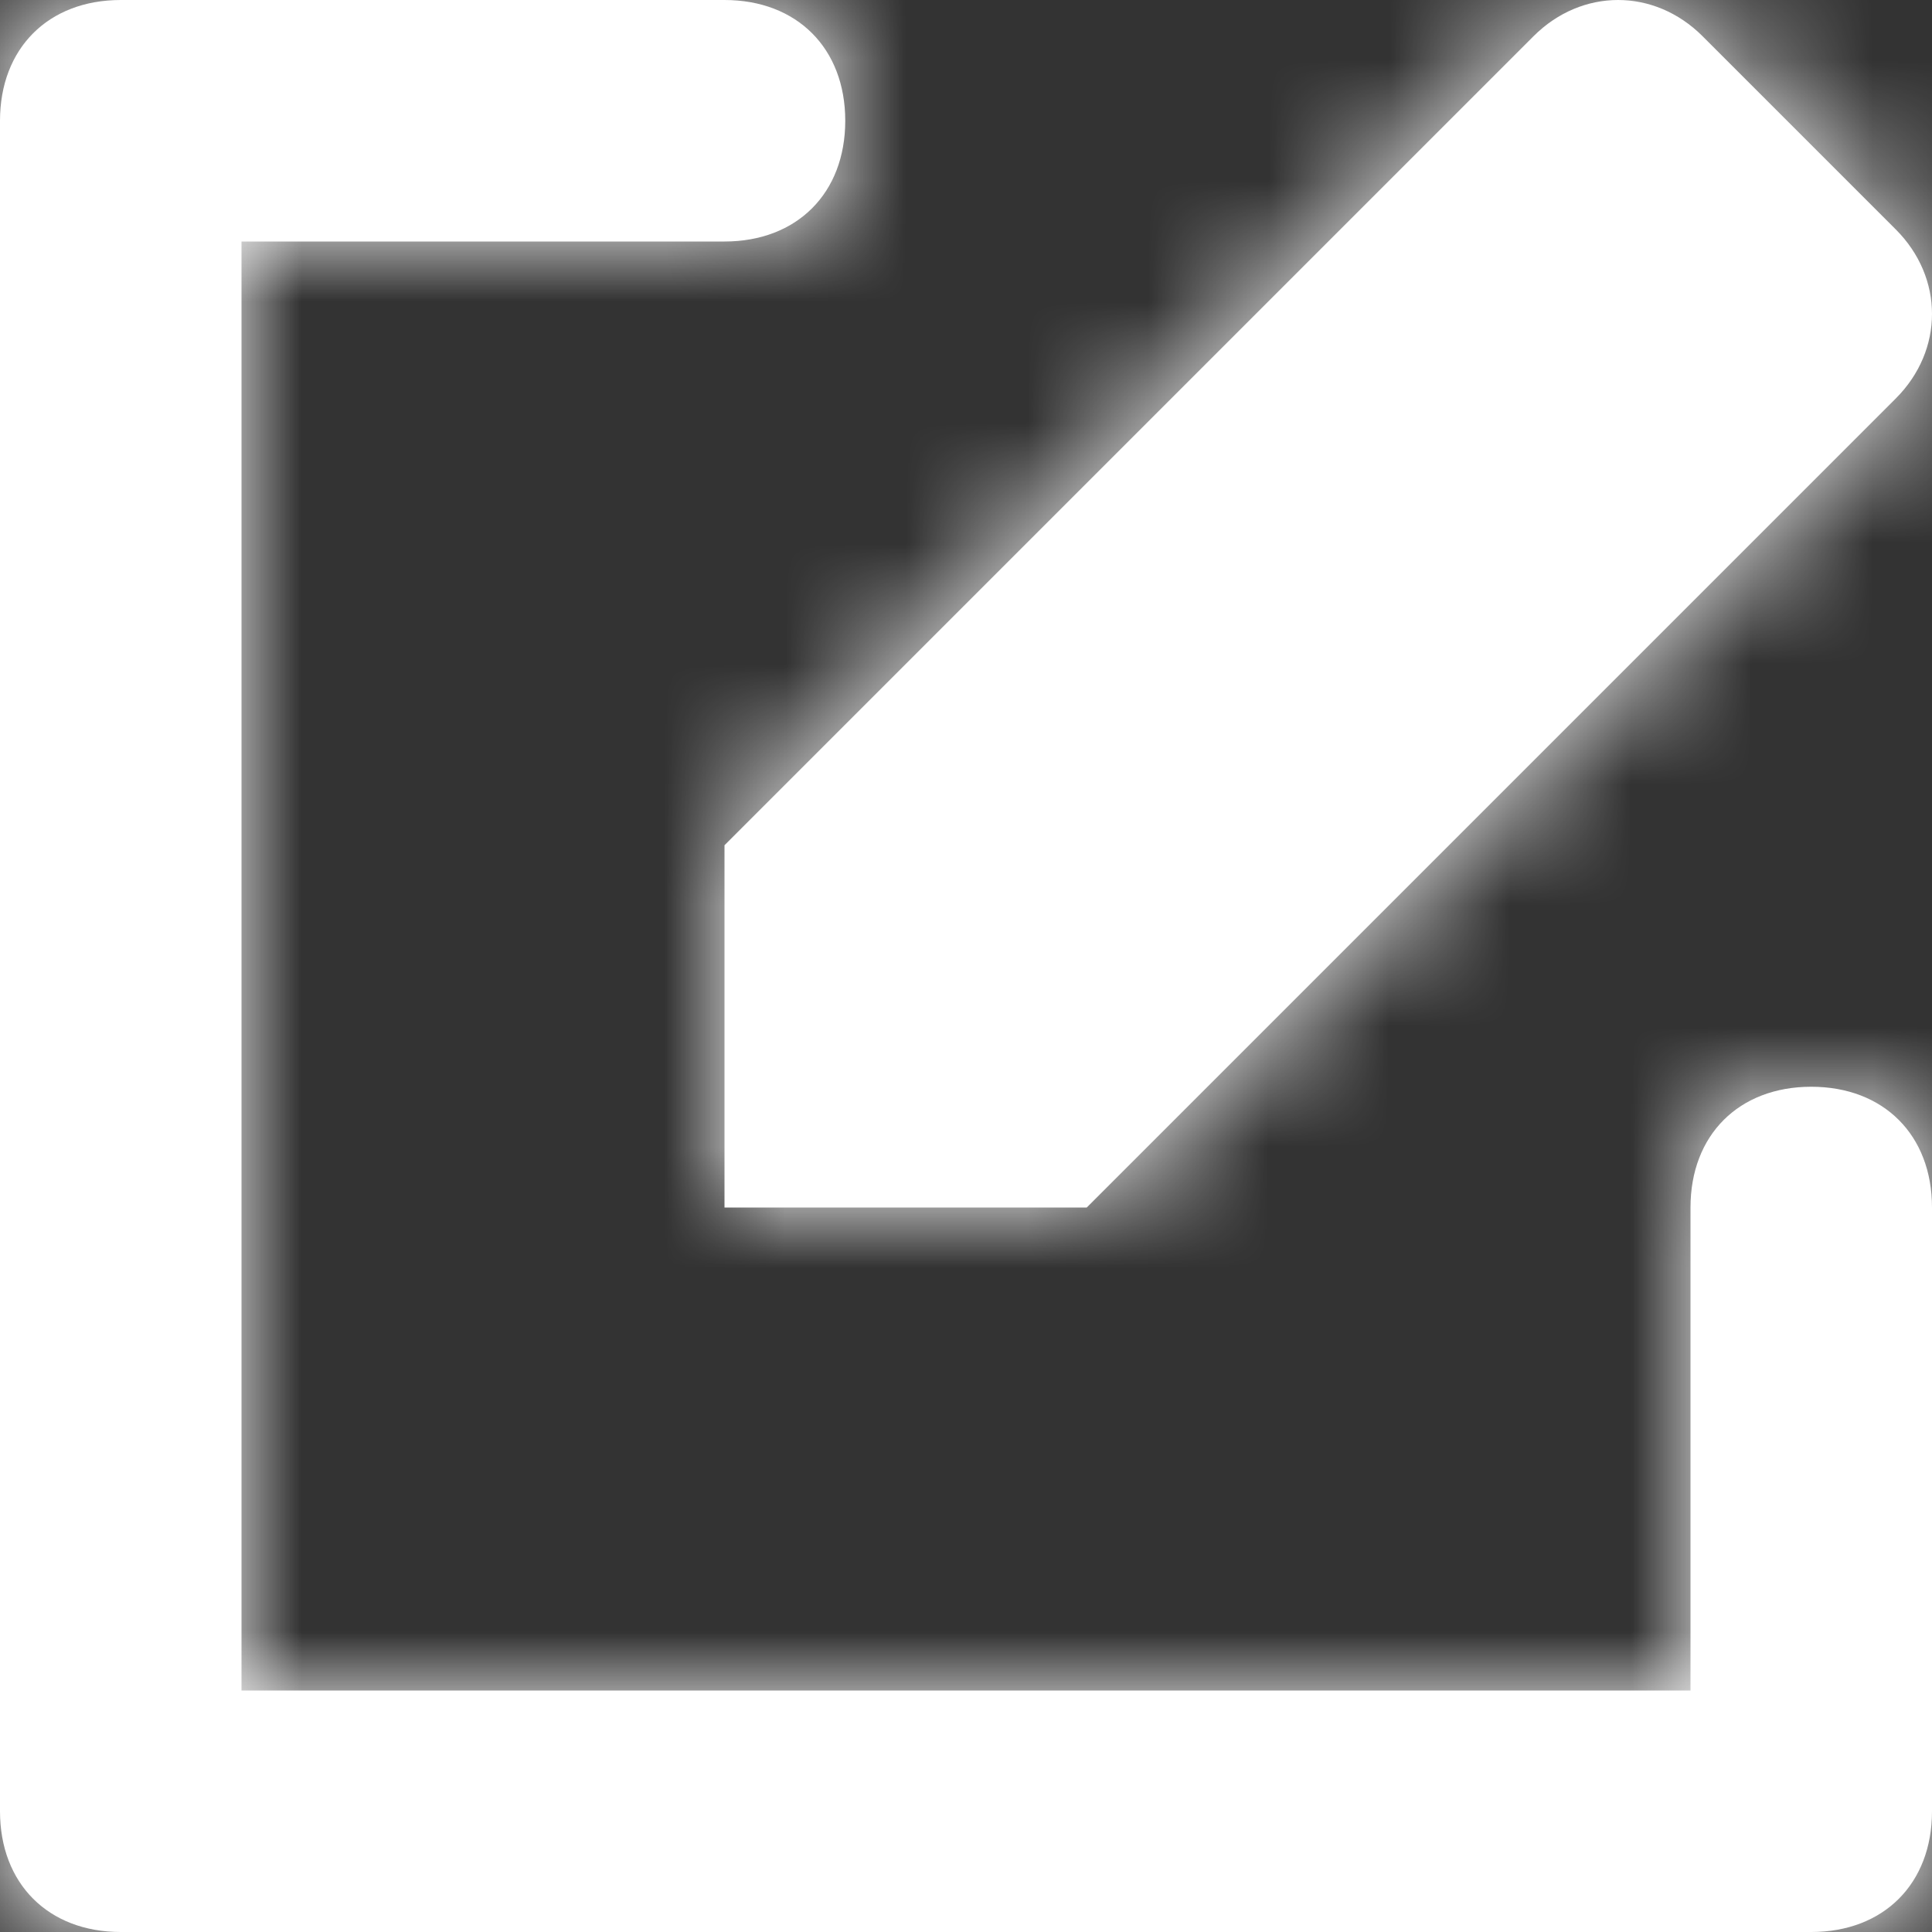 <?xml version="1.0" encoding="UTF-8"?>
<svg width="16px" height="16px" viewBox="0 0 16 16" version="1.1" xmlns="http://www.w3.org/2000/svg" xmlns:xlink="http://www.w3.org/1999/xlink">
    <rect x="0" y="0" width="16" height="16" fill="#333333" stroke="none"/>
    <!-- Generator: sketchtool 50.2 (55047) - http://www.bohemiancoding.com/sketch -->
    <title>42850715-2483-4C57-8BC1-0E3992C74FE1</title>
    <desc>Created with sketchtool.</desc>
    <defs>
        <path d="M15,9 C15.6,9 16,9.4 16,10 L16,15 C16,15.6 15.6,16 15,16 L1,16 C0.4,16 0,15.6 0,15 L0,1 C0,0.4 0.4,0 1,0 L6,0 C6.6,0 7,0.4 7,1 C7,1.6 6.6,2 6,2 L2,2 L2,14 L14,14 L14,10 C14,9.4 14.4,9 15,9 Z M14.1,0.3 L15.7,1.9 C16.1,2.3 16.1,2.9 15.7,3.3 L9,10 L6,10 L6,7 L12.7,0.3 C13.1,-0.1 13.7,-0.1 14.1,0.3 Z" id="path-1"></path>
    </defs>
    <g id="Page-1" stroke="none" stroke-width="1" fill="none" fill-rule="evenodd">
        <g id="🖥-Icons" transform="translate(-46, -704)">
            <g id="Sidebar" transform="translate(46, 534)">
                <g id="⚛️/icon/16/edit" transform="translate(0, 170)">
                    <mask id="mask-2" fill="white">
                        <use xlink:href="#path-1"></use>
                    </mask>
                    <use id="Mask" fill="#fff" fill-rule="nonzero" xlink:href="#path-1"></use>
                    <g id="⚛️/🌈/Dark-400" mask="url(#mask-2)" fill="#fff" fill-rule="evenodd">
                        <g transform="translate(-4, -7)" id="Rectangle">
                            <rect x="0" y="0" width="40" height="40"></rect>
                        </g>
                    </g>
                </g>
            </g>
        </g>
    </g>
</svg>
